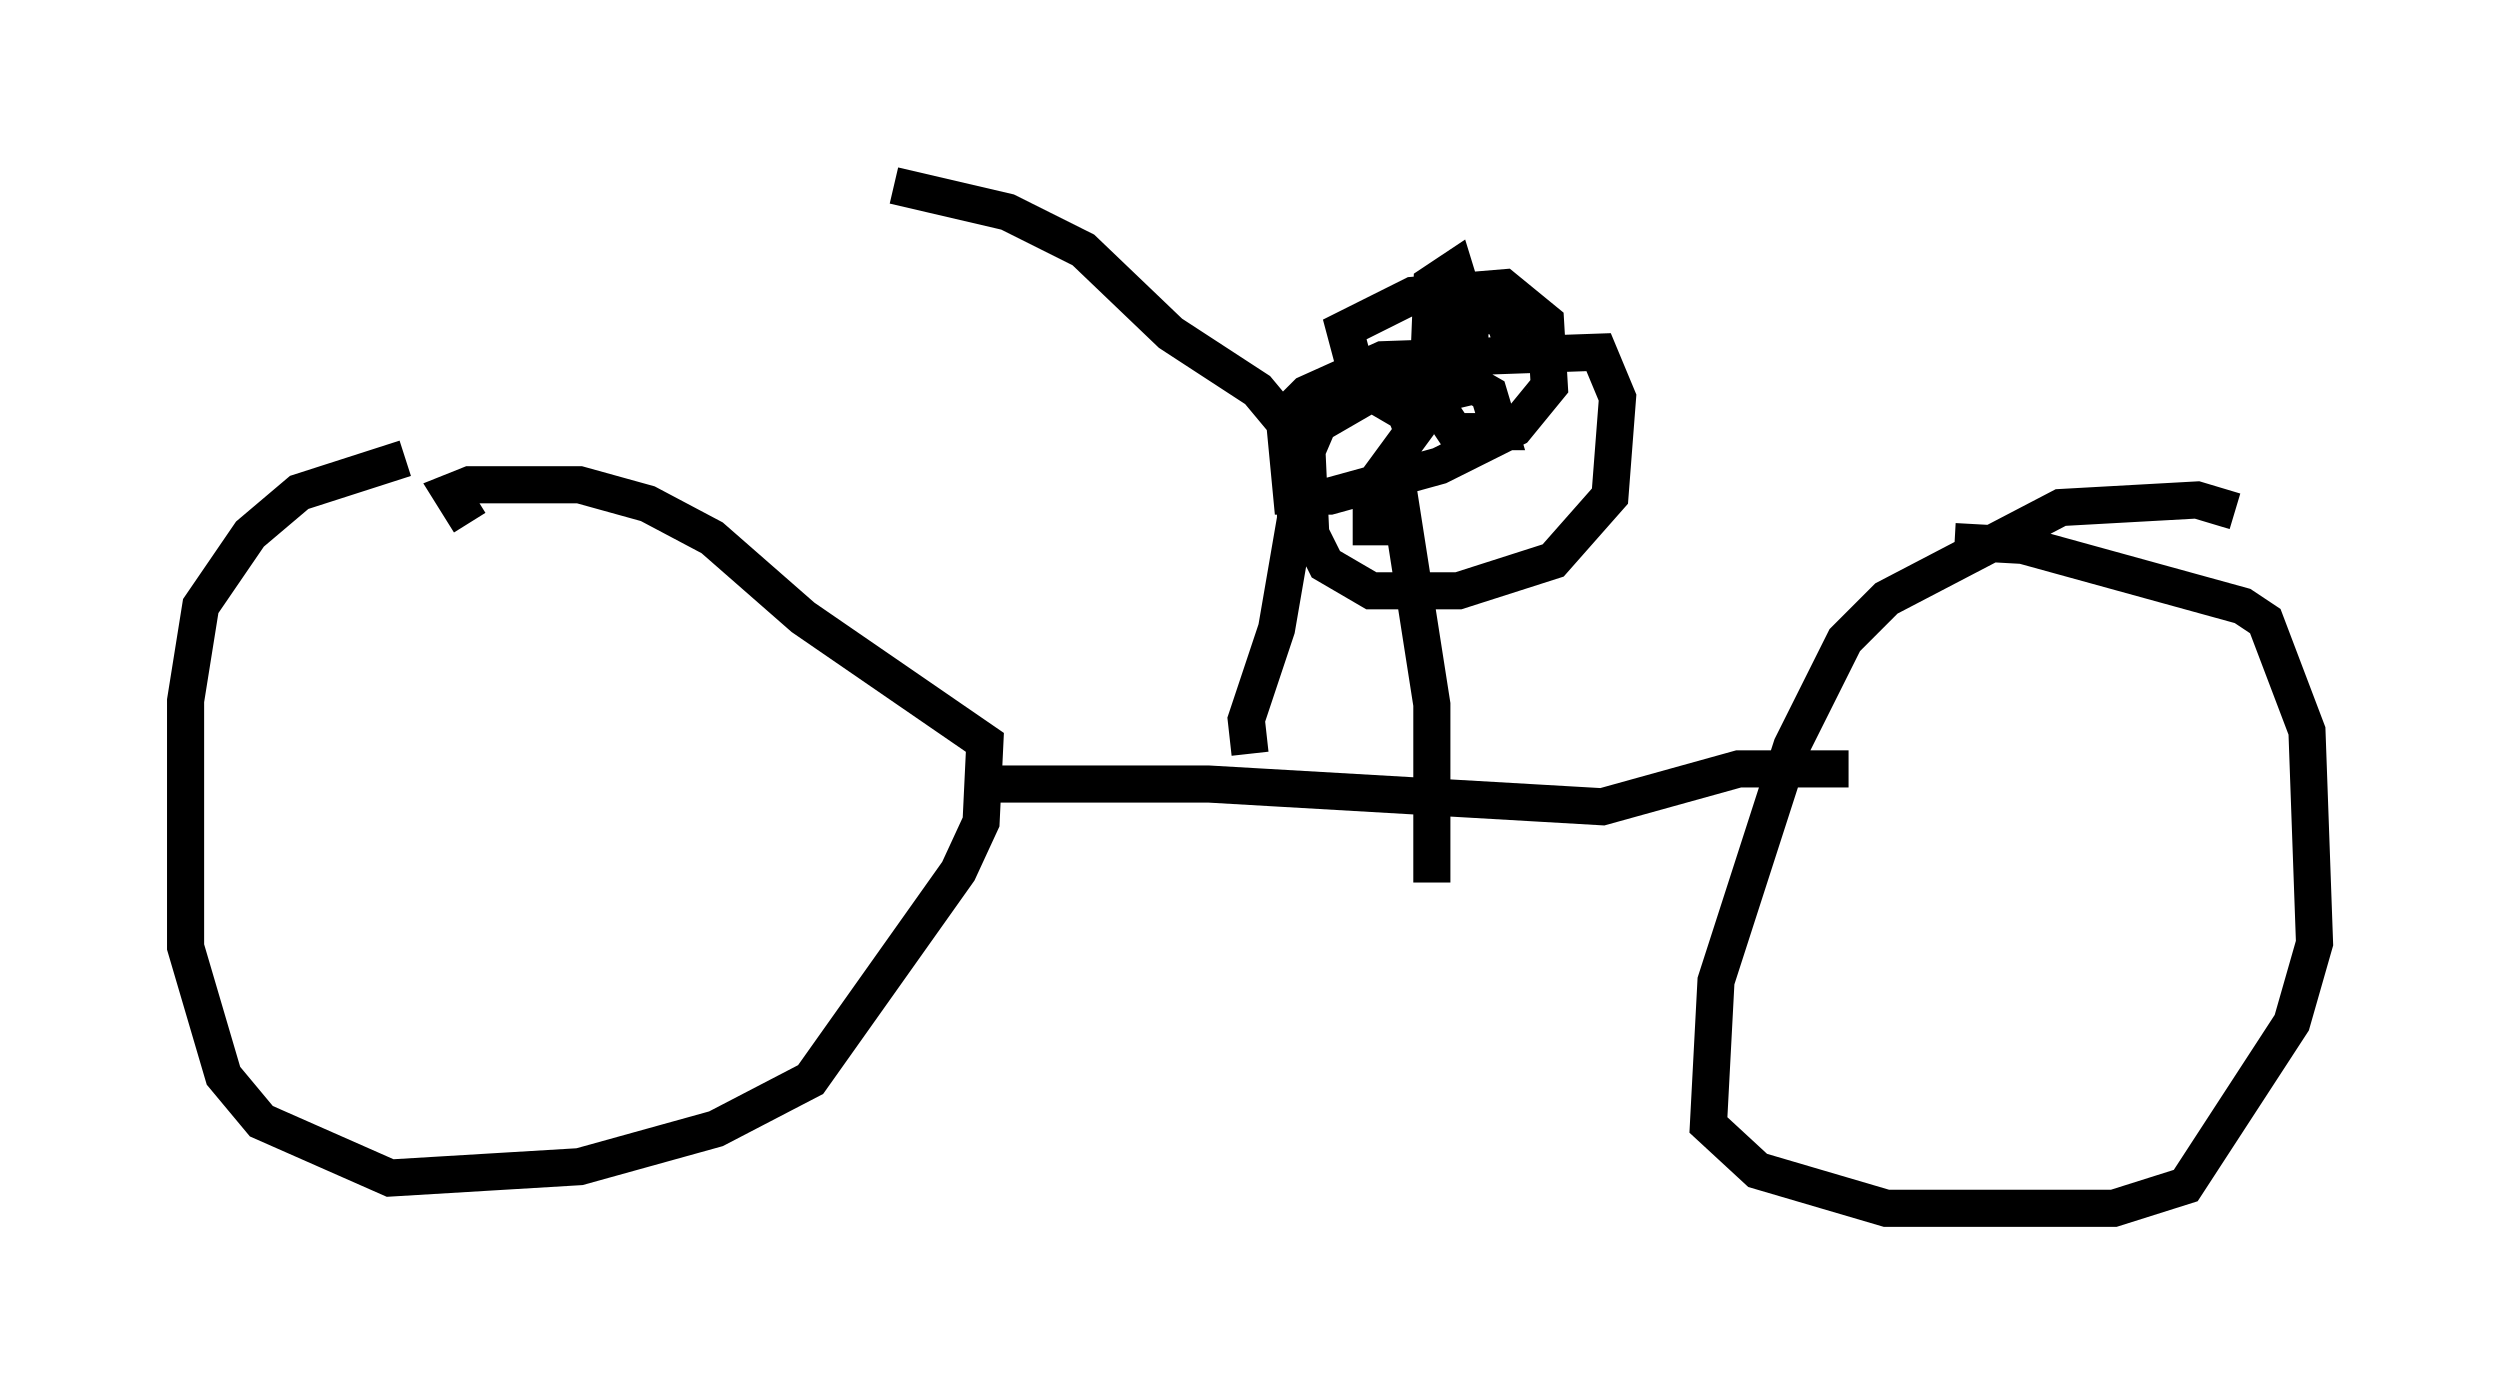 <?xml version="1.0" encoding="utf-8" ?>
<svg baseProfile="full" height="37.563" version="1.1" width="67.371" xmlns="http://www.w3.org/2000/svg" xmlns:ev="http://www.w3.org/2001/xml-events" xmlns:xlink="http://www.w3.org/1999/xlink"><defs /><rect fill="white" height="37.563" width="67.371" x="0" y="0" /><path d="M14.188, 12.146 m-3.267, 0.204 l-2.858, 0.919 -1.327, 1.123 l-1.327, 1.94 -0.408, 2.552 l0.0, 6.635 1.021, 3.471 l1.021, 1.225 3.471, 1.531 l5.104, -0.306 3.675, -1.021 l2.552, -1.327 3.981, -5.615 l0.613, -1.327 0.102, -2.144 l-4.9, -3.369 -2.45, -2.144 l-1.735, -0.919 -1.838, -0.51 l-2.96, 0.0 -0.51, 0.204 l0.51, 0.817 m47.571, -0.306 l-1.021, -0.306 -3.675, 0.204 l-4.696, 2.45 -1.123, 1.123 l-1.429, 2.858 -2.042, 6.329 l-0.204, 3.879 1.327, 1.225 l3.471, 1.021 6.125, 0.0 l1.94, -0.613 2.858, -4.39 l0.613, -2.144 -0.204, -5.717 l-1.123, -2.96 -0.613, -0.408 l-5.921, -1.633 -1.838, -0.102 m-25.929, 6.533 l5.819, 0.0 10.617, 0.613 l3.675, -1.021 2.96, 0.0 m-16.129, -0.408 l-0.102, -0.919 0.817, -2.45 l0.51, -2.96 0.0, -2.246 l-1.021, -1.225 -2.348, -1.531 l-2.348, -2.246 -2.042, -1.021 l-3.063, -0.715 m13.475, 7.452 l1.021, 6.533 0.0, 4.798 m-1.633, -9.086 l0.0, -1.531 1.123, -1.531 l-0.204, -0.51 -1.225, -0.715 l-0.408, -1.531 1.838, -0.919 l2.45, -0.204 1.123, 0.919 l0.102, 1.735 -0.919, 1.123 l-2.042, 1.021 -2.96, 0.817 l-1.021, 0.0 -0.204, -2.144 l0.613, -0.613 2.042, -0.919 l5.819, -0.204 0.51, 1.225 l-0.204, 2.654 -1.531, 1.735 l-2.552, 0.817 -2.348, 0.0 l-1.225, -0.715 -0.408, -0.817 l-0.102, -2.246 0.306, -0.715 l1.94, -1.123 1.94, -0.102 l0.715, 0.408 0.306, 1.021 l-1.225, 0.0 -0.408, -0.613 l-0.204, -1.327 -0.102, 0.51 l0.102, -2.552 0.613, -0.408 l0.408, 1.327 0.0, 2.246 l-0.408, -0.817 0.102, -1.633 l1.225, 0.204 0.408, 1.327 " fill="none" stroke="black" stroke-width="1" /></svg>